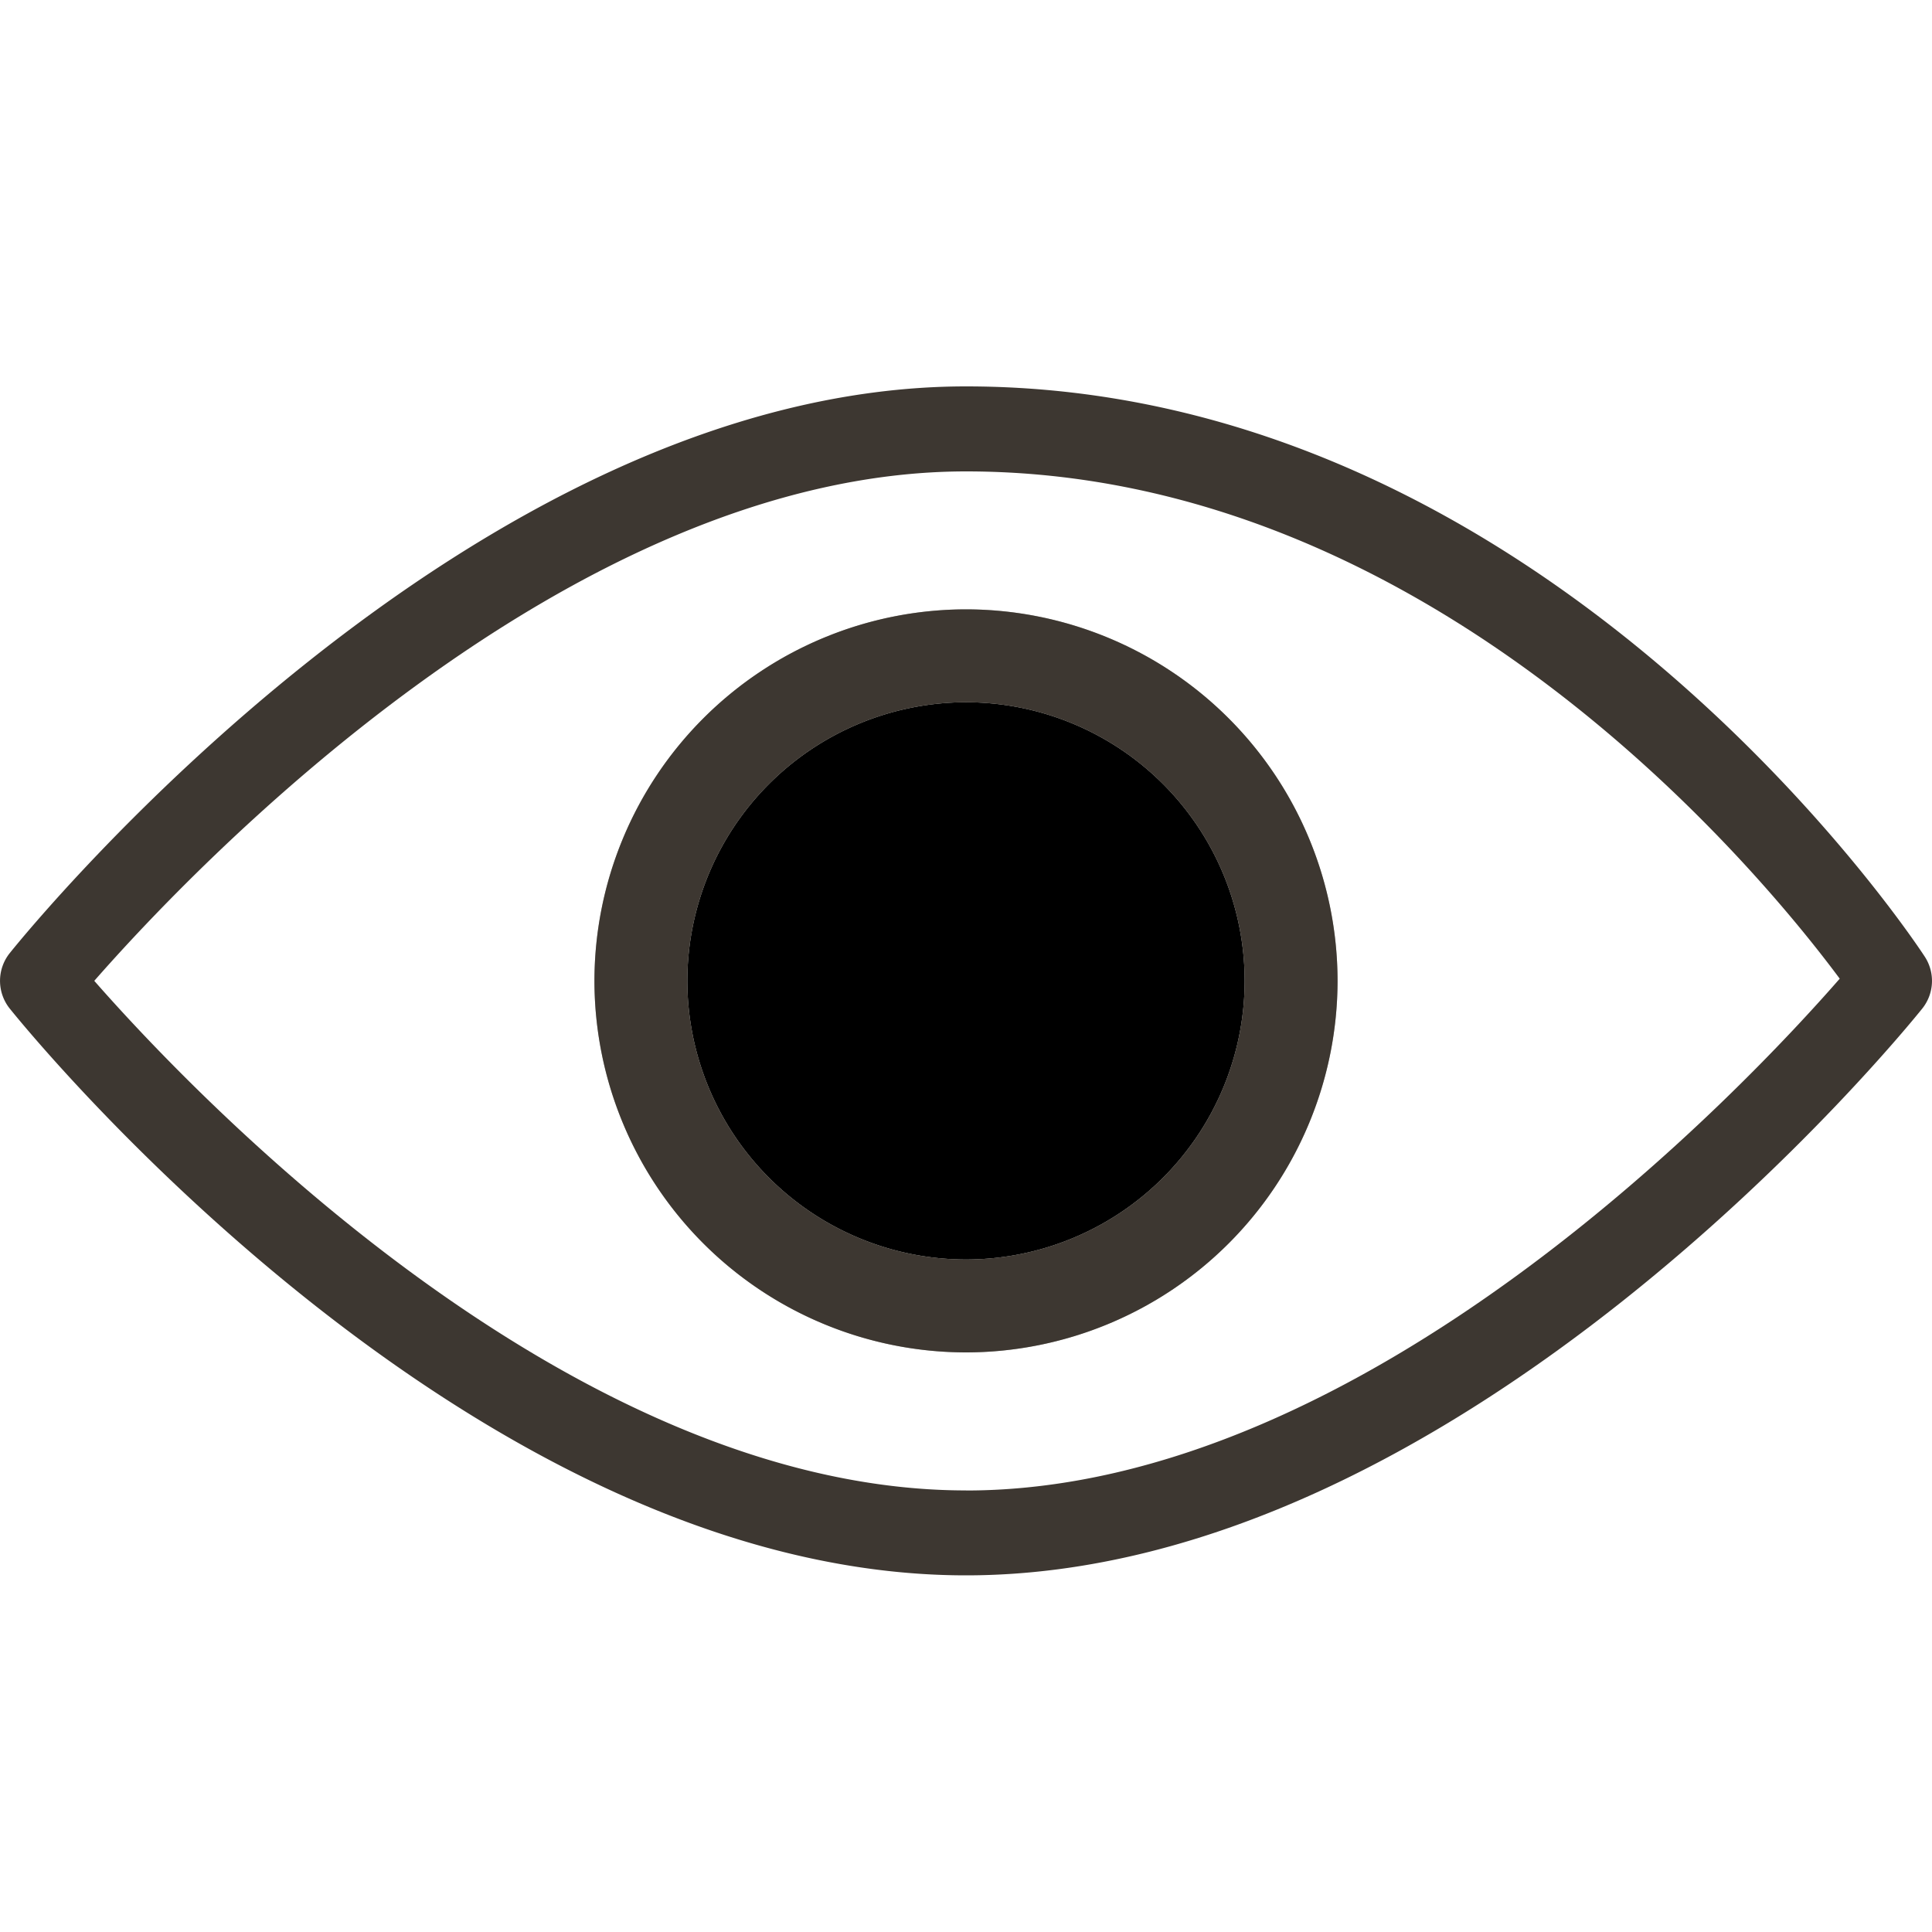 <svg width="25" height="25" fill="none" xmlns="http://www.w3.org/2000/svg"><path d="M24.907 12.38C24.711 12.078 19.98 5 12.5 5 6.082 5 .363 12.037.123 12.337a.575.575 0 000 .71c.24.3 5.96 7.338 12.377 7.338 6.418 0 12.137-7.038 12.377-7.338a.573.573 0 00.03-.667zM12.5 19.286c-5.145 0-10.037-5.176-11.28-6.594C2.462 11.274 7.349 6.1 12.5 6.1c6.02 0 10.269 5.168 11.306 6.564-1.198 1.372-6.117 6.623-11.306 6.623z" fill="#3D3731"/><path d="M12.5 7.885a4.813 4.813 0 00-4.808 4.808A4.813 4.813 0 0012.5 17.5a4.813 4.813 0 004.808-4.807A4.813 4.813 0 0012.5 7.885zm0 8.413a3.61 3.61 0 01-3.606-3.605A3.61 3.61 0 0112.5 9.087a3.61 3.61 0 013.606 3.606 3.61 3.61 0 01-3.606 3.605z" fill="#A8A69F"/><path d="M12.5 16.298a3.61 3.61 0 01-3.606-3.605A3.61 3.61 0 0112.5 9.087a3.61 3.61 0 013.606 3.606 3.61 3.61 0 01-3.606 3.605z" fill="currentColor"/><path fill-rule="evenodd" clip-rule="evenodd" d="M12.5 7.885a4.813 4.813 0 00-4.808 4.808A4.813 4.813 0 0012.5 17.5a4.813 4.813 0 004.808-4.807A4.813 4.813 0 0012.5 7.885zm-3.606 4.808a3.61 3.61 0 003.606 3.605 3.61 3.61 0 003.606-3.605A3.61 3.61 0 0012.5 9.087a3.61 3.61 0 00-3.606 3.606z" fill="#3D3731"/></svg>